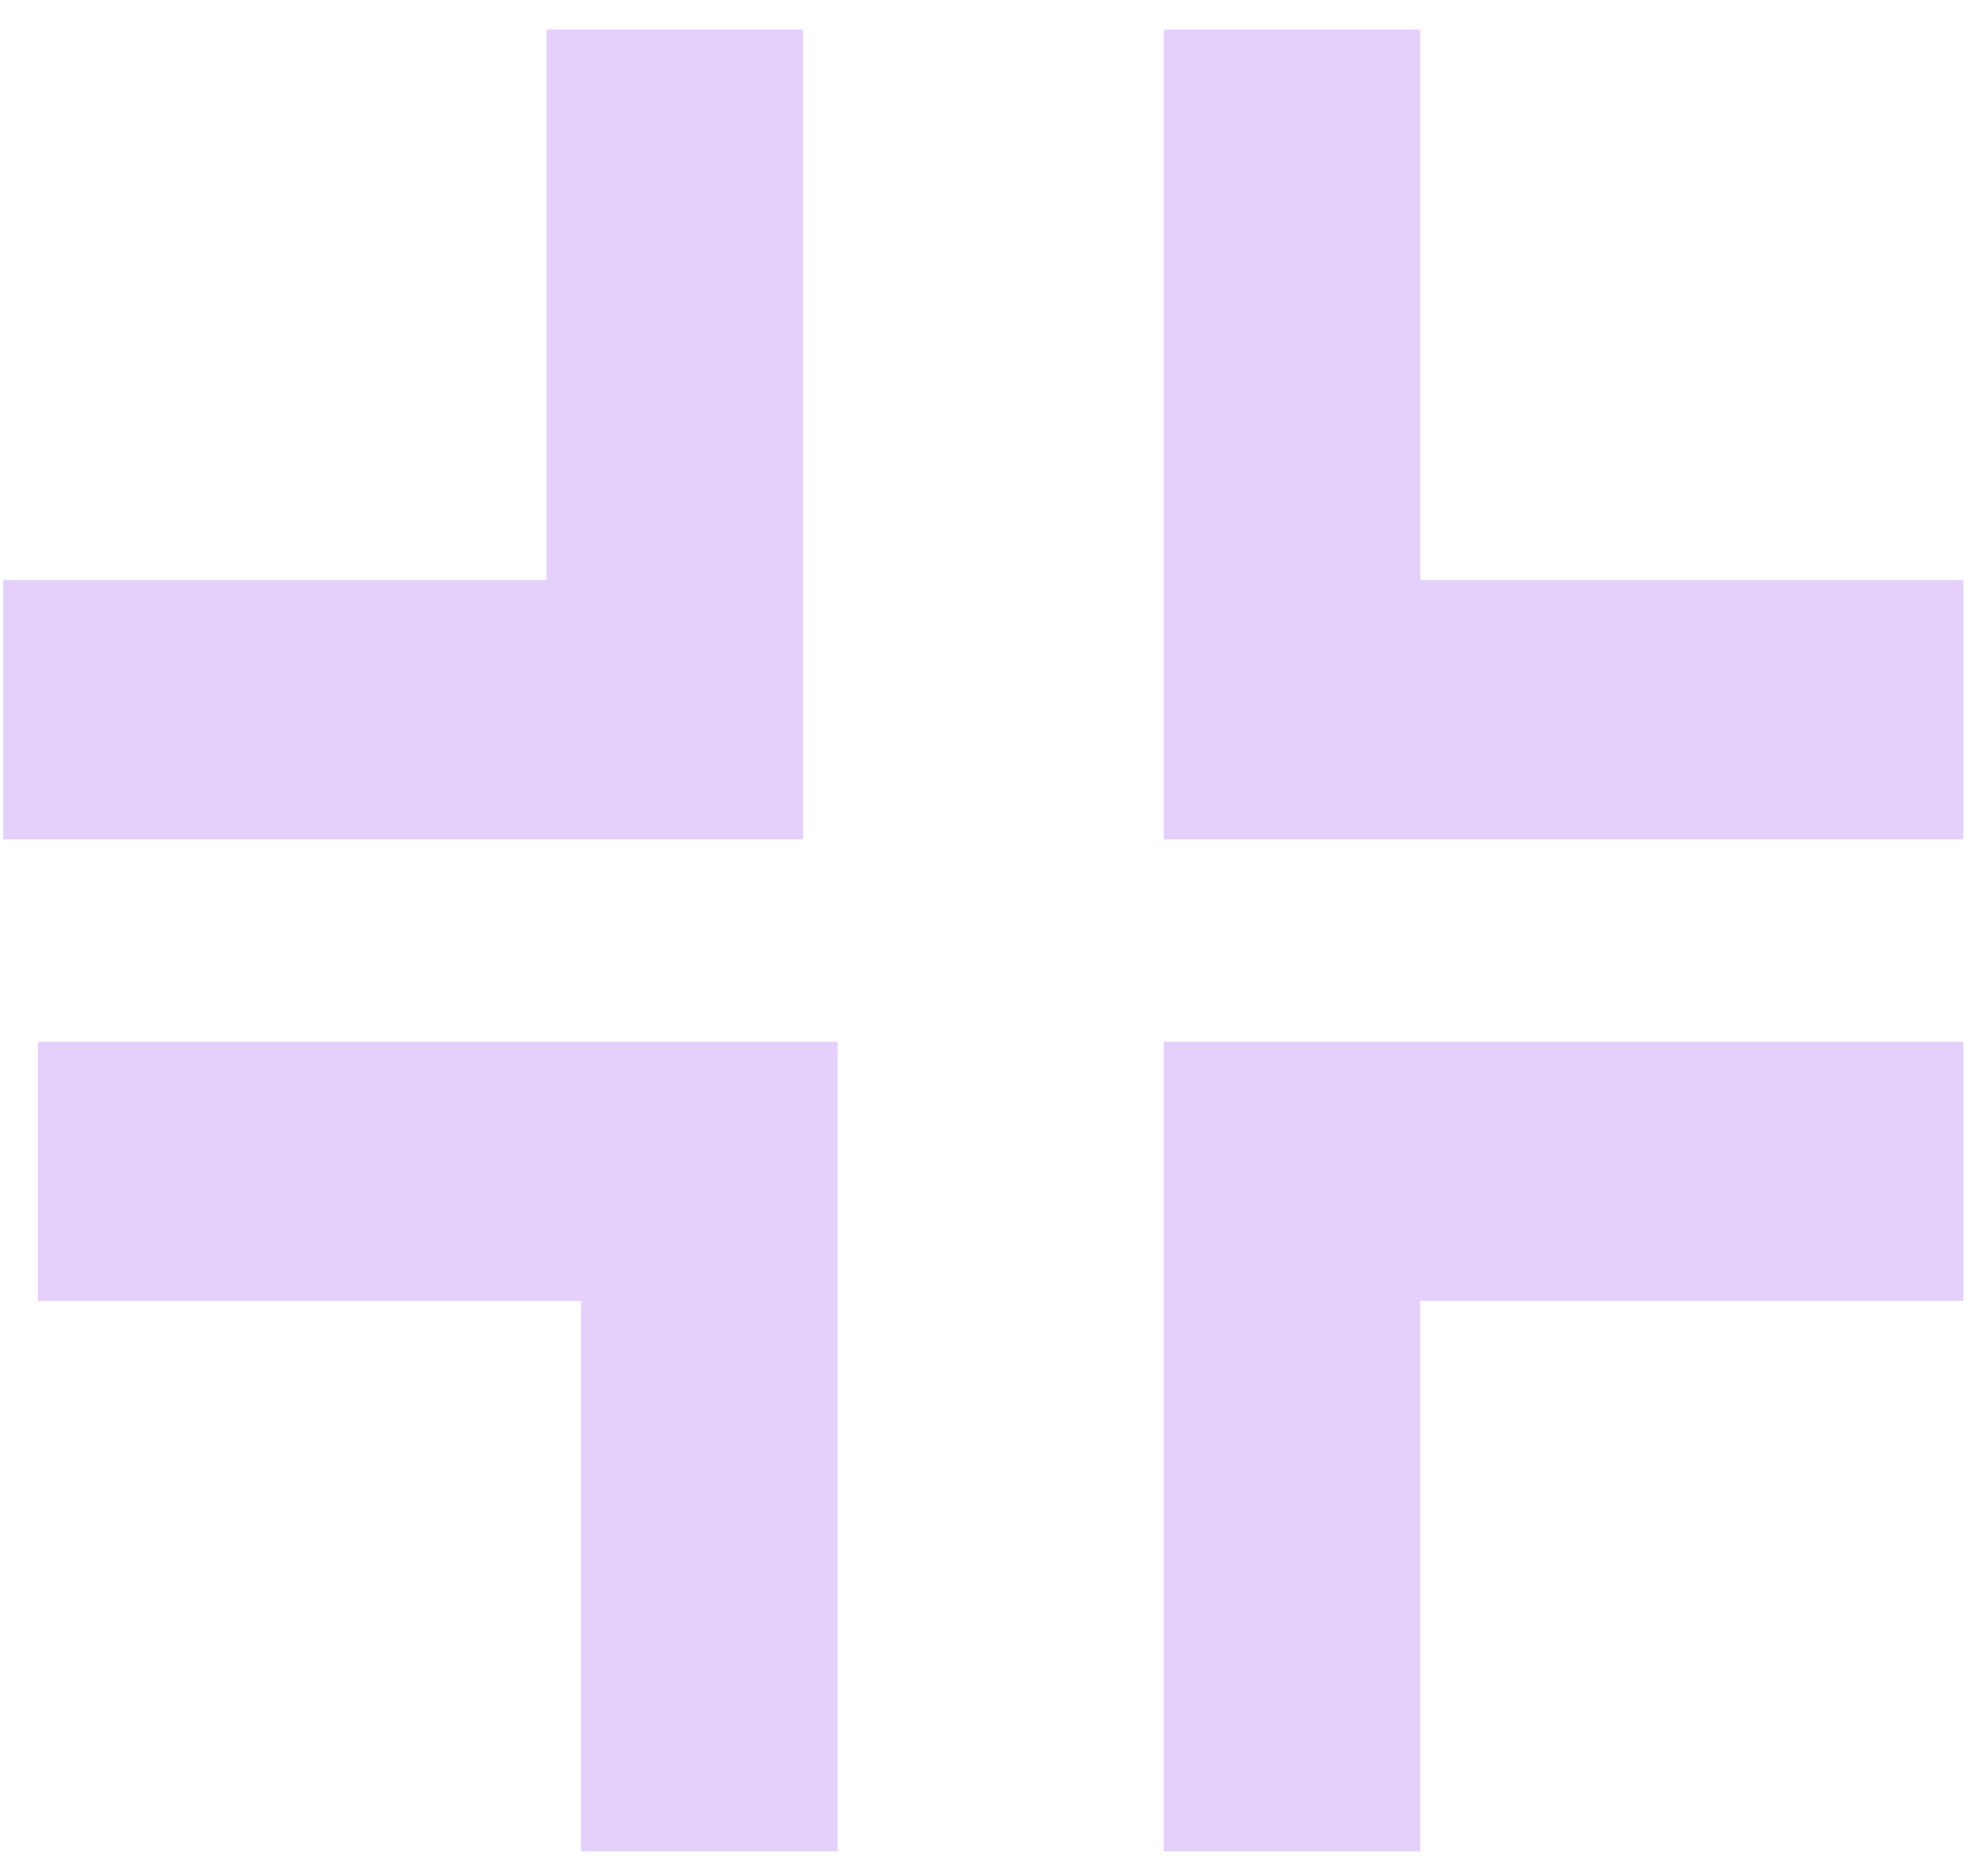 <svg xmlns="http://www.w3.org/2000/svg" width="60" height="57" viewBox="0 0 60 57" fill="none">
    <g opacity="0.2">
        <path d="M24.4 25.5H0.1V17.625H16.6V0.9H24.4V25.5Z" fill="#7913E5"/>
        <path d="M59.65 25.5H35.35V0.9H43.15V17.625H59.65V25.5Z" fill="#7913E5"/>
        <path d="M25.45 56.25H17.65V39.525H1.15V31.65H25.45V56.25Z" fill="#7913E5"/>
        <path d="M43.15 56.25H35.35V31.65H59.65V39.525H43.15V56.25Z" fill="#7913E5"/>
    </g>
</svg>